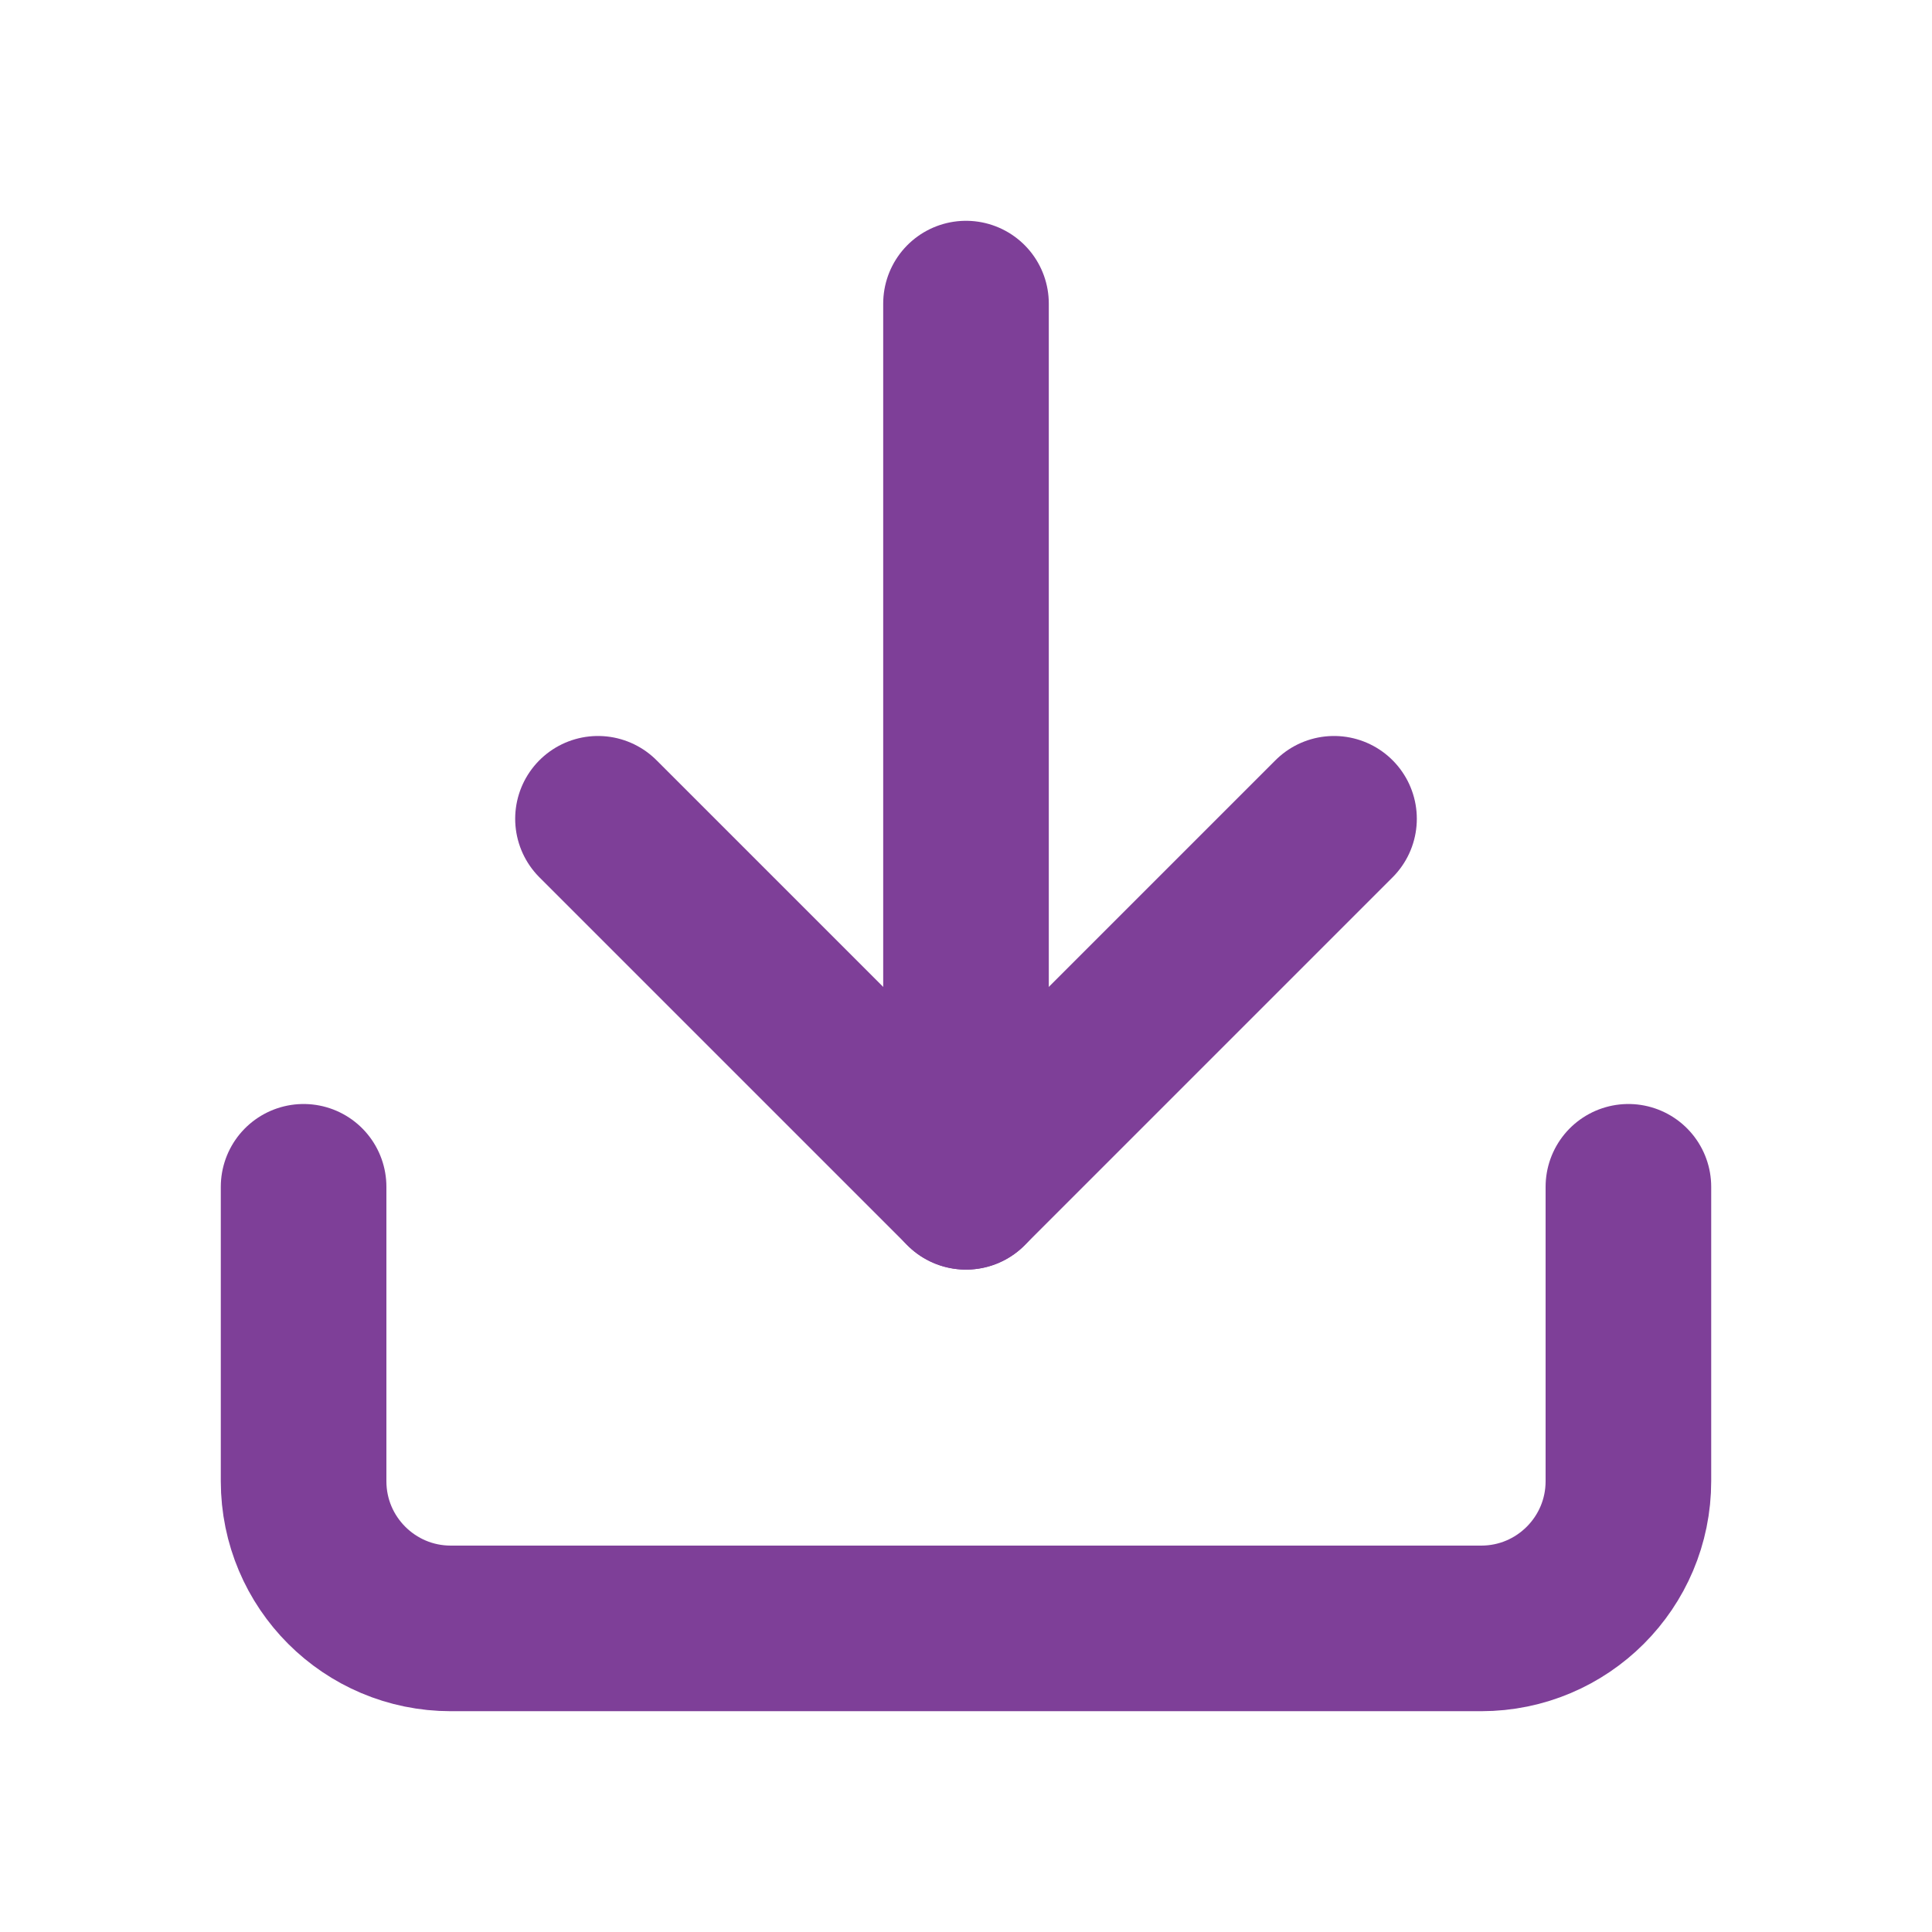 <svg xmlns:xlink="http://www.w3.org/1999/xlink" width="35" xmlns="http://www.w3.org/2000/svg" height="35" id="screenshot-2720ca7d-91ed-8085-8003-848d72ddbb9c" viewBox="-1.5 -1.5 35 35" style="-webkit-print-color-adjust: exact;" fill="none" version="1.1"><g id="shape-2720ca7d-91ed-8085-8003-848d72ddbb9c" width="24" class="feather feather-download" height="24" rx="0" ry="0" style="fill: rgb(0, 0, 0);"><g id="shape-2720ca7d-91ed-8085-8003-848d72ddbb9e"><g class="fills" id="fills-2720ca7d-91ed-8085-8003-848d72ddbb9e"><path fill="none" stroke-linecap="round" stroke-linejoin="round" rx="0" ry="0" d="M28.000,20.000L28.000,25.333C28.000,26.806,26.806,28.000,25.333,28.000L6.667,28.000C5.194,28.000,4.000,26.806,4.000,25.333L4.000,20.000" style="fill: none;"/></g><g id="strokes-2720ca7d-91ed-8085-8003-848d72ddbb9e" class="strokes"><g class="stroke-shape"><path stroke-linecap="round" stroke-linejoin="round" rx="0" ry="0" d="M28.000,20.000L28.000,25.333C28.000,26.806,26.806,28.000,25.333,28.000L6.667,28.000C5.194,28.000,4.000,26.806,4.000,25.333L4.000,20.000" style="fill: none; stroke-width: 3; stroke: rgb(126, 63, 152); stroke-opacity: 1;"/></g></g></g><g id="shape-2720ca7d-91ed-8085-8003-848d72ddbb9f"><g class="fills" id="fills-2720ca7d-91ed-8085-8003-848d72ddbb9f"><path fill="none" stroke-linecap="round" stroke-linejoin="round" rx="0" ry="0" d="M9.333,13.333L16.000,20.000L22.667,13.333" style="fill: none;"/></g><g id="strokes-2720ca7d-91ed-8085-8003-848d72ddbb9f" class="strokes"><g class="stroke-shape"><path stroke-linecap="round" stroke-linejoin="round" rx="0" ry="0" d="M9.333,13.333L16.000,20.000L22.667,13.333" style="fill: none; stroke-width: 3; stroke: rgb(126, 63, 152); stroke-opacity: 1;"/></g></g></g><g id="shape-2720ca7d-91ed-8085-8003-848d72ddbba0"><g class="fills" id="fills-2720ca7d-91ed-8085-8003-848d72ddbba0"><path fill="none" stroke-linejoin="round" stroke-linecap="round" rx="0" ry="0" d="M16.000,20.000L16.000,4.000" style="fill: none;"/></g><g id="strokes-2720ca7d-91ed-8085-8003-848d72ddbba0" class="strokes"><g class="stroke-shape"><path stroke-linejoin="round" stroke-linecap="round" rx="0" ry="0" d="M16.000,20.000L16.000,4.000" style="fill: none; stroke-width: 3; stroke: rgb(126, 63, 152); stroke-opacity: 1;"/></g></g></g></g></svg>
